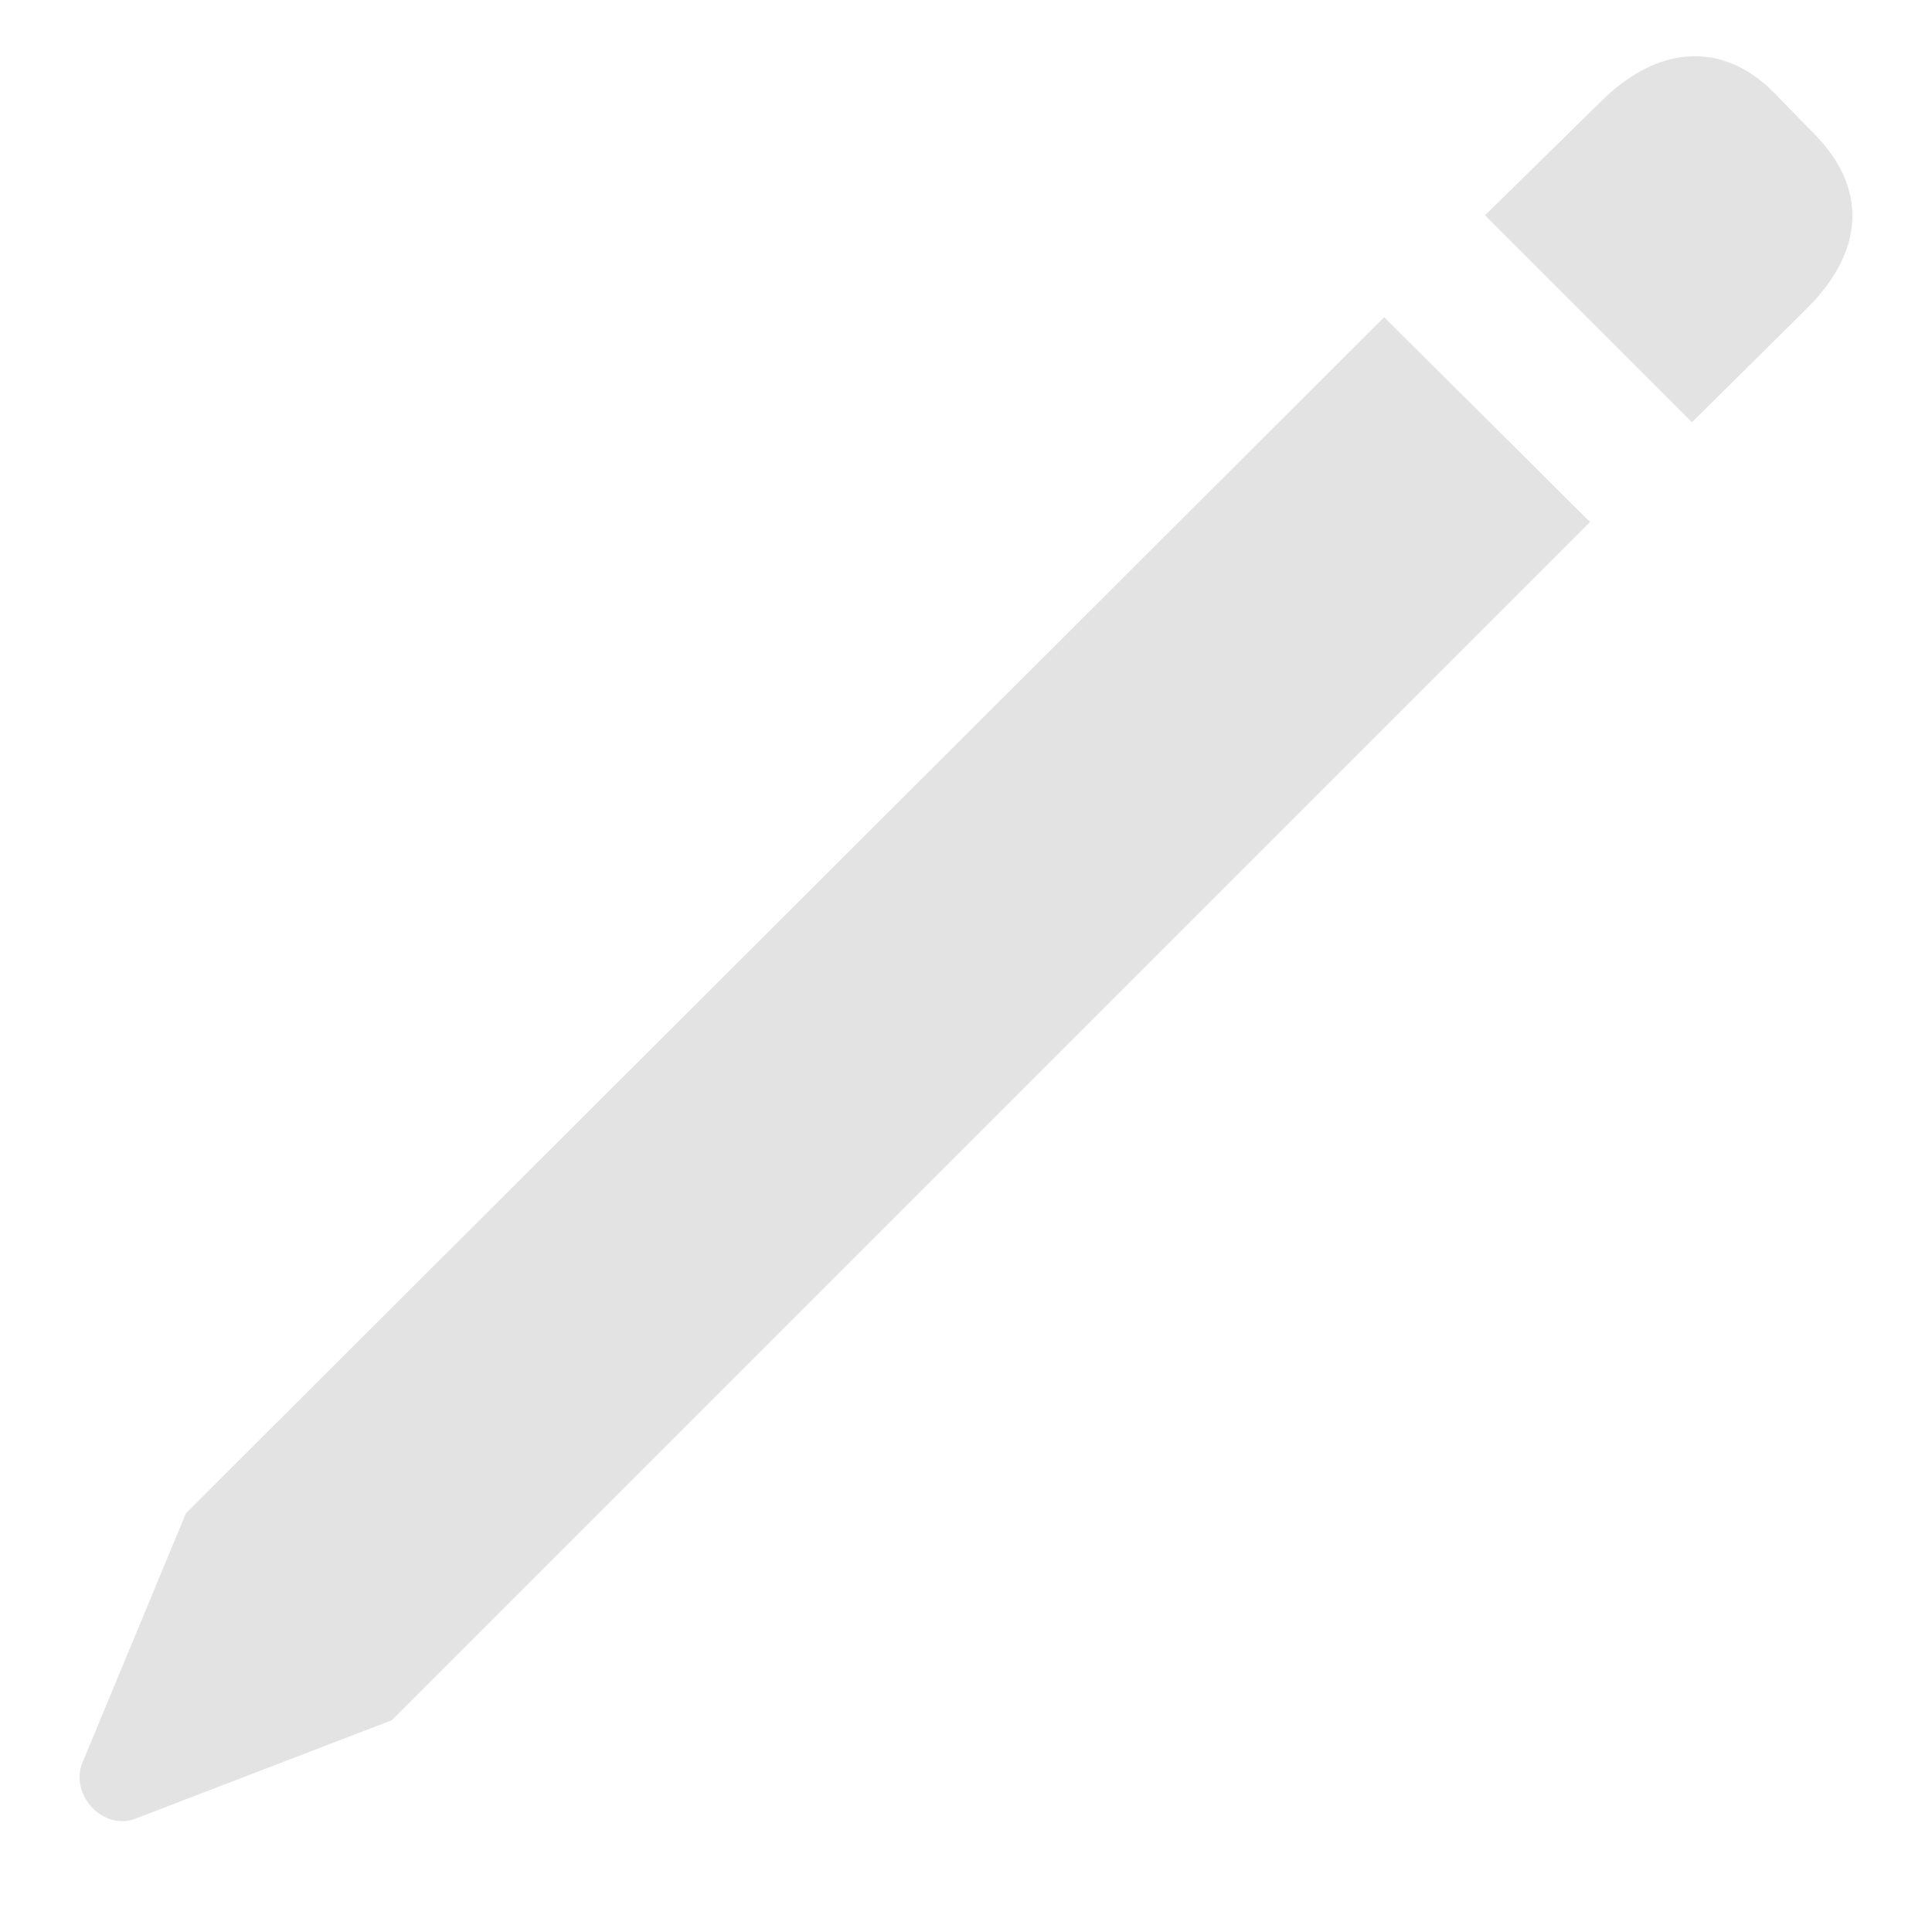 <svg width="16" height="16" viewBox="0 0 16 16" fill="none" xmlns="http://www.w3.org/2000/svg">
<path d="M14.012 3.497L14.97 2.548C15.444 2.073 15.462 1.555 15.031 1.115L14.688 0.764C14.258 0.333 13.722 0.377 13.256 0.843L12.298 1.783L14.012 3.497ZM3.245 14.246L13.168 4.323L11.463 2.627L1.54 12.532L0.679 14.606C0.582 14.87 0.854 15.16 1.118 15.063L3.245 14.246Z" fill="#E3E3E3"/>
</svg>
